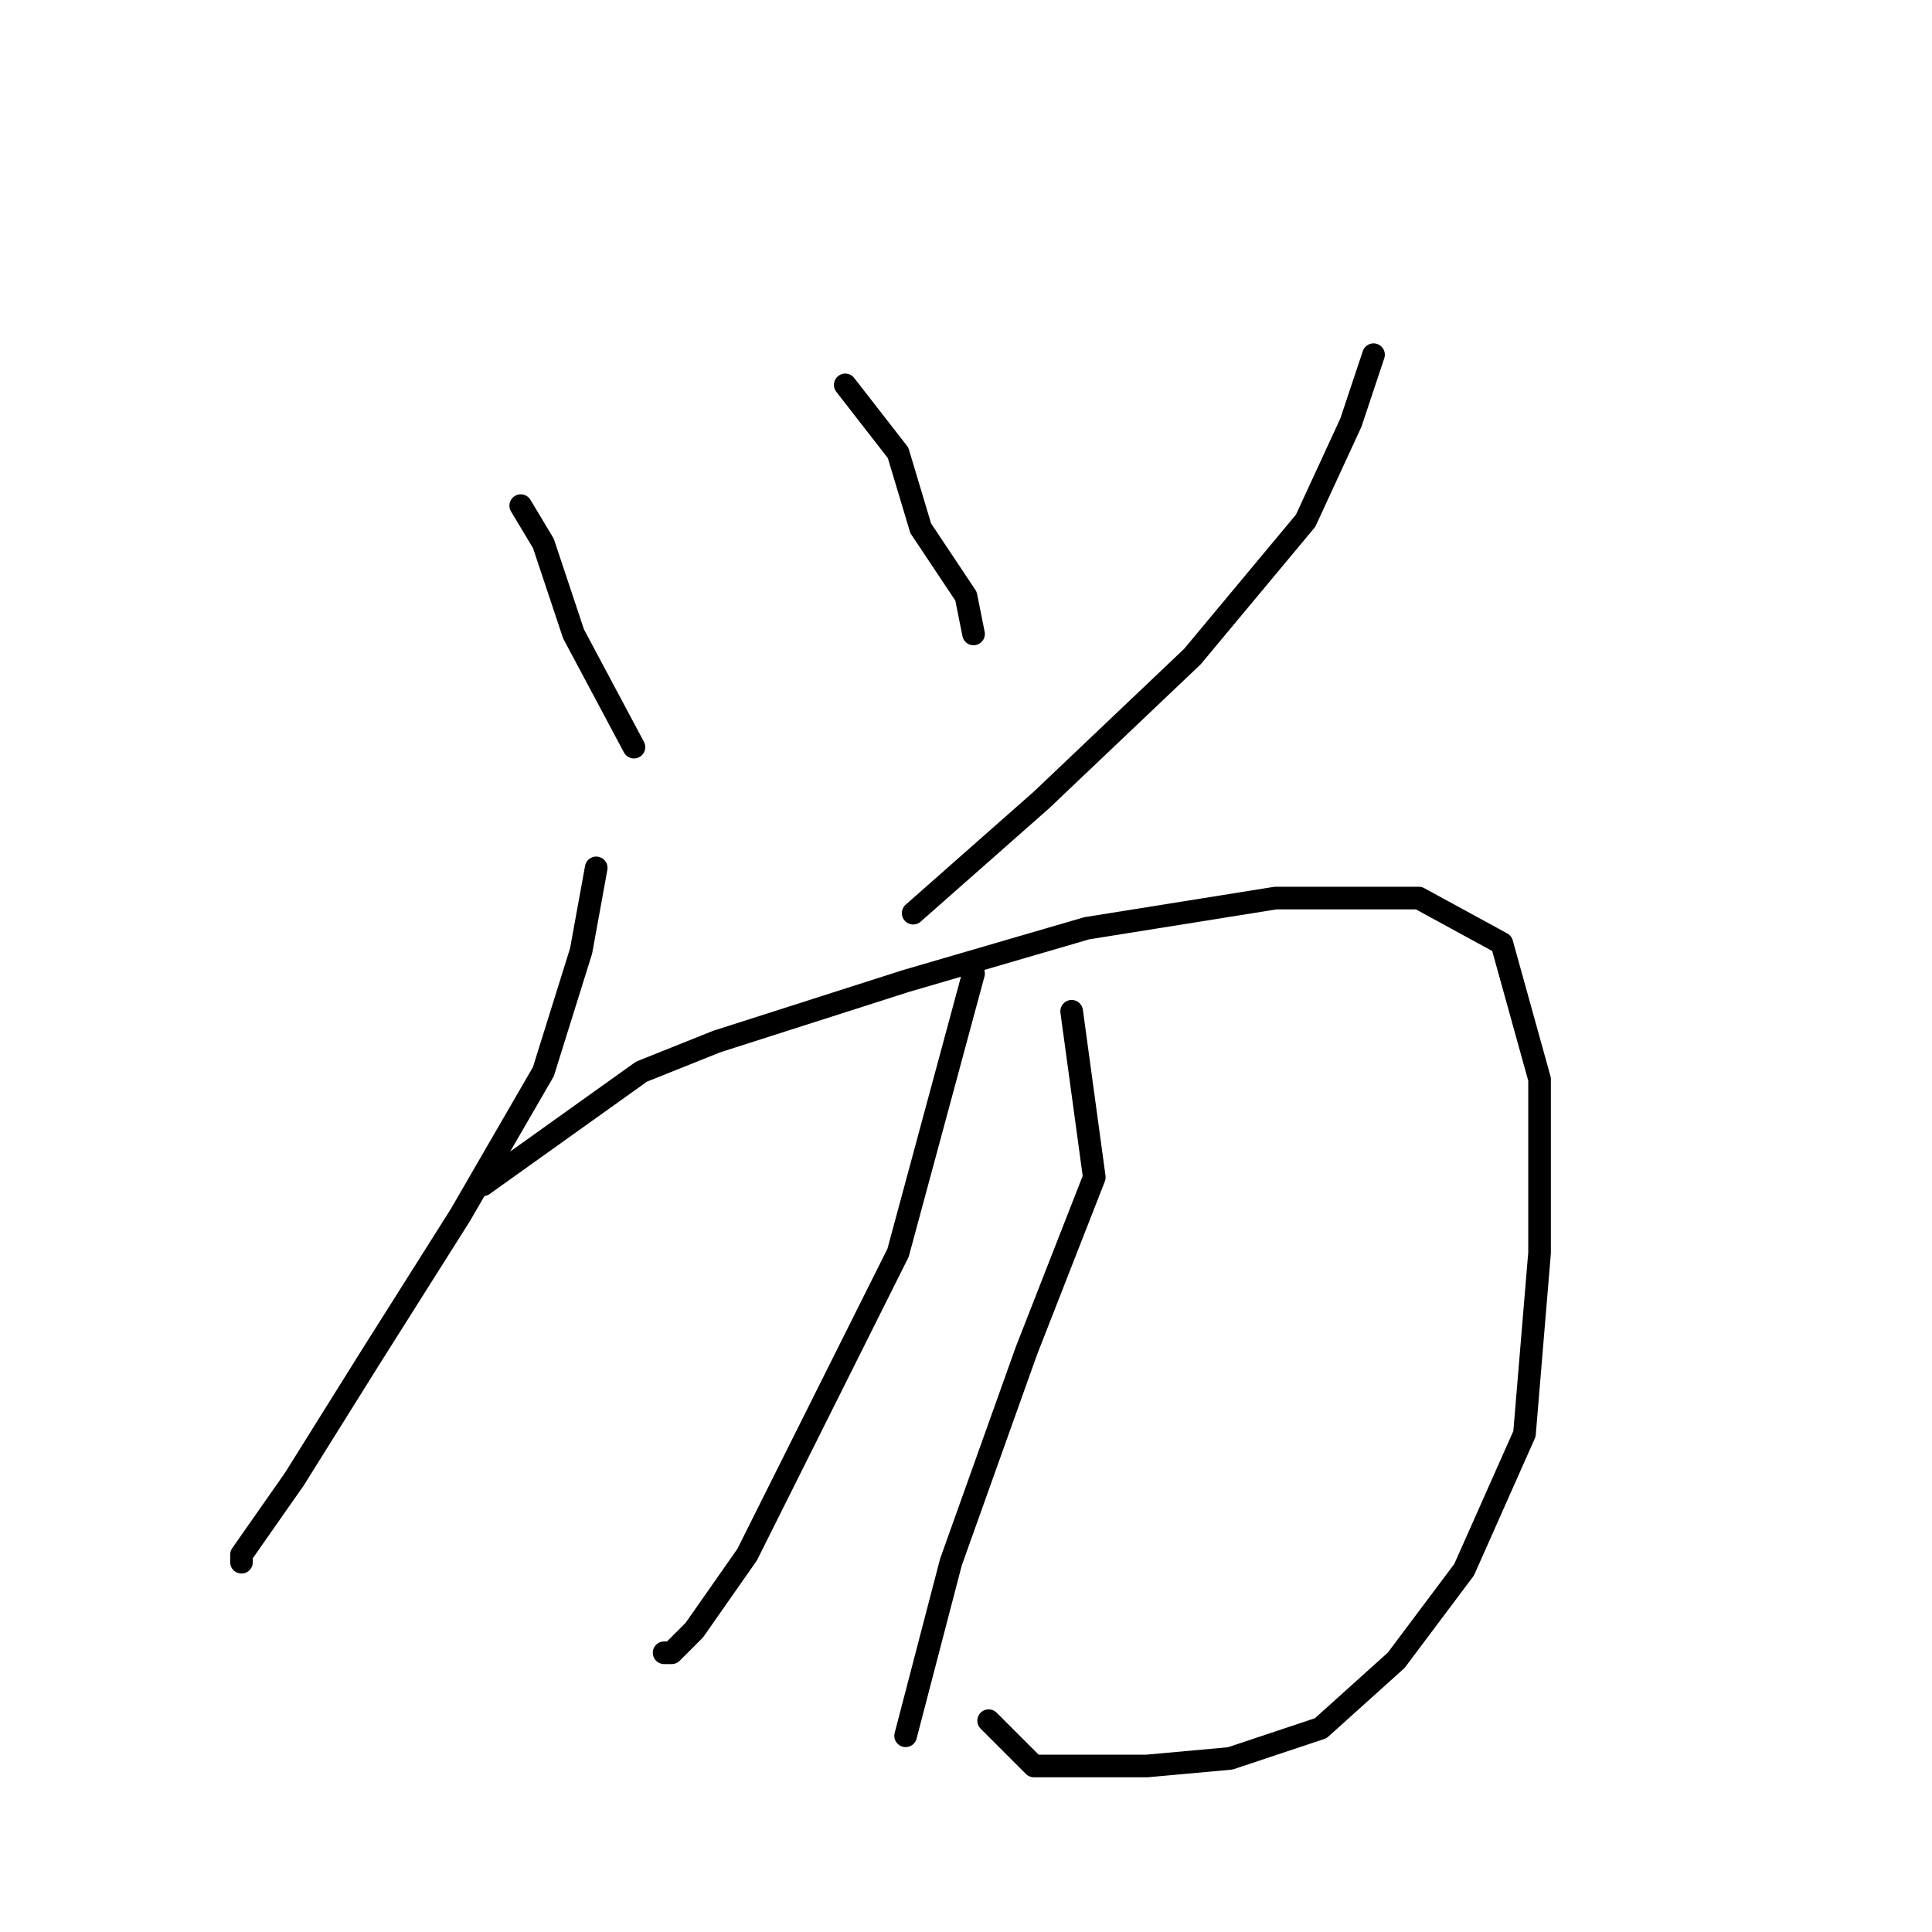 <?xml version="1.0" standalone="no"?>
    <svg width="256" height="256" xmlns="http://www.w3.org/2000/svg" version="1.1">
    <polyline stroke="black" stroke-width="3" stroke-linecap="round" fill="transparent" stroke-linejoin="round" points="69 67 72 72 76 84 84 99 84 99 " />
        <polyline stroke="black" stroke-width="3" stroke-linecap="round" fill="transparent" stroke-linejoin="round" points="112 51 119 60 122 70 128 79 129 84 129 84 " />
        <polyline stroke="black" stroke-width="3" stroke-linecap="round" fill="transparent" stroke-linejoin="round" points="182 47 179 56 173 69 158 87 138 106 121 121 121 121 " />
        <polyline stroke="black" stroke-width="3" stroke-linecap="round" fill="transparent" stroke-linejoin="round" points="79 115 77 126 72 142 61 161 49 180 39 196 32 206 32 207 32 207 " />
        <polyline stroke="black" stroke-width="3" stroke-linecap="round" fill="transparent" stroke-linejoin="round" points="64 157 85 142 95 138 120 130 144 123 169 119 188 119 199 125 204 143 204 166 202 190 194 208 185 220 175 229 163 233 152 234 137 234 131 228 131 228 " />
        <polyline stroke="black" stroke-width="3" stroke-linecap="round" fill="transparent" stroke-linejoin="round" points="129 129 119 166 109 186 99 206 92 216 89 219 88 219 88 219 " />
        <polyline stroke="black" stroke-width="3" stroke-linecap="round" fill="transparent" stroke-linejoin="round" points="142 134 145 156 136 179 126 207 120 230 120 230 " />
        </svg>
